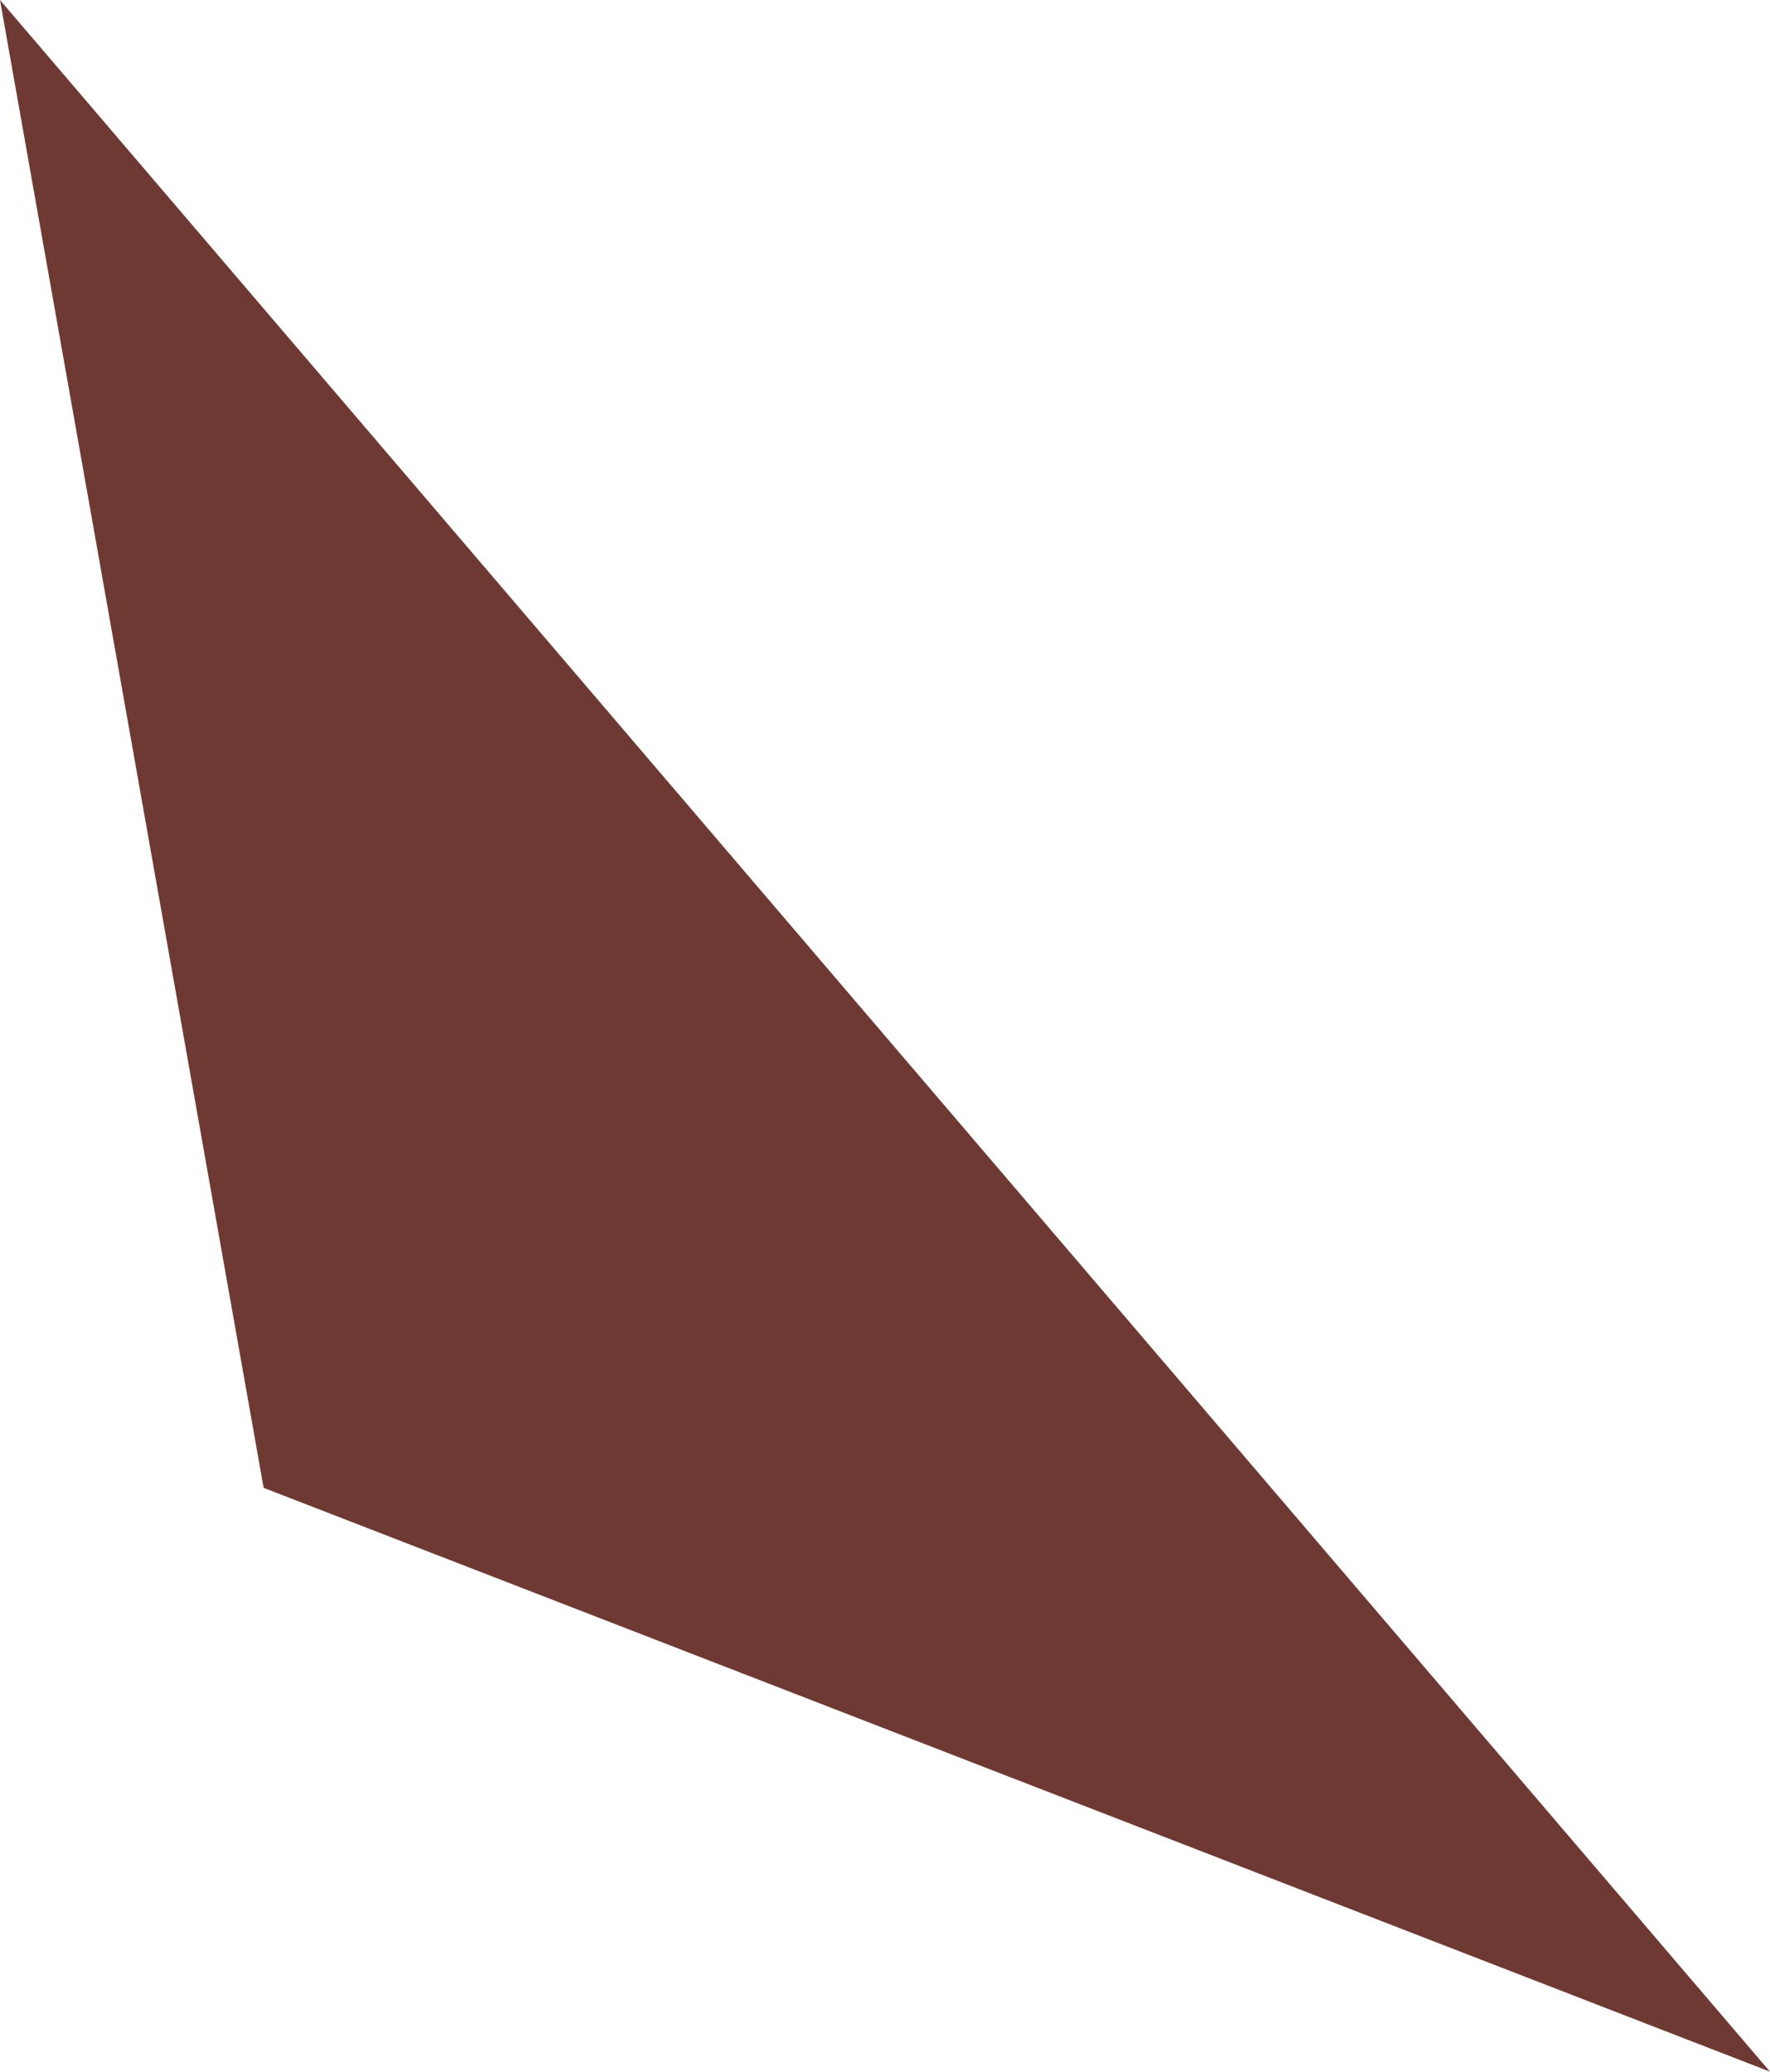 <svg xmlns="http://www.w3.org/2000/svg" viewBox="0 0 9.4 11">
  <defs>
    <style>
      .cls-1 {
        fill: #6f3933;
      }
    </style>
  </defs>
  <path id="Path_182" data-name="Path 182" class="cls-1" d="M46,136.2l1.4,7.9,8,3.1Z" transform="translate(-46 -136.2)"/>
</svg>
